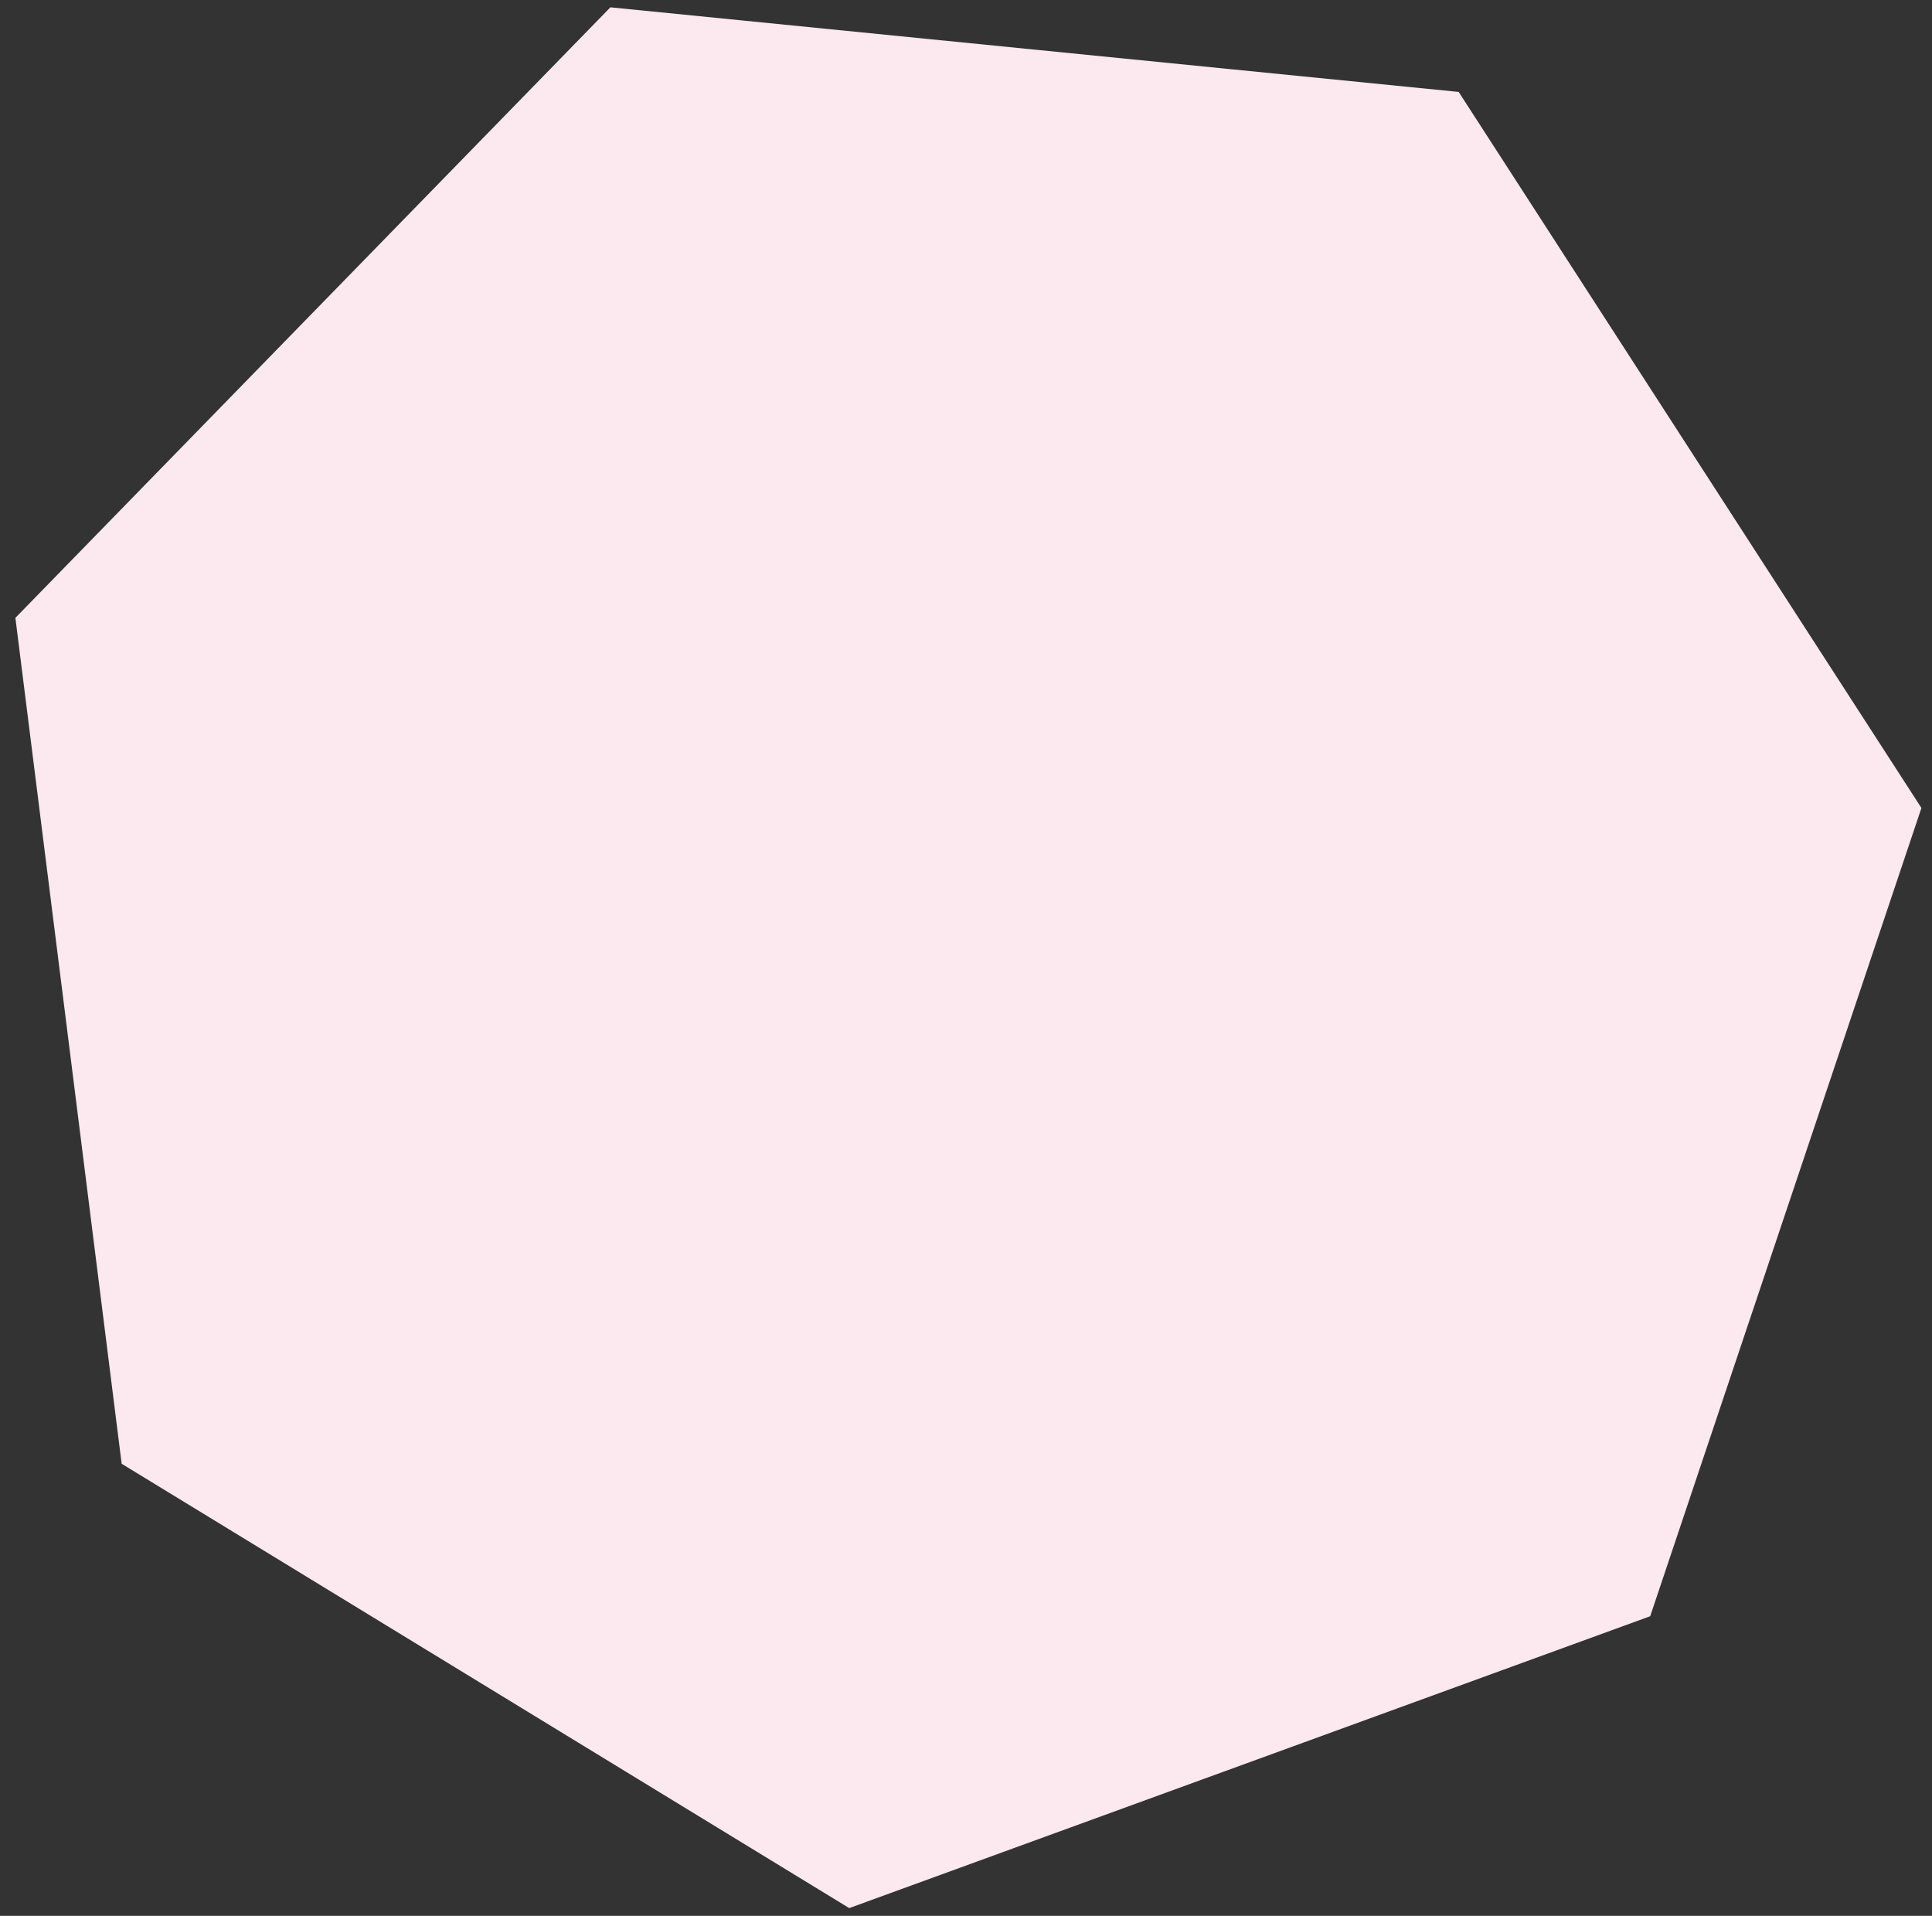 <svg width="118" height="117" viewBox="0 0 118 117" fill="none" xmlns="http://www.w3.org/2000/svg">
<rect x="0" y="0" width="118" height="117" fill="#333333" stroke="none"/>
<path id="Polygon 1" d="M37.282 0.447L89.091 5.614L117.354 49.342L100.788 98.702L51.868 116.526L7.431 89.391L0.94 37.732L37.282 0.447Z" fill="#FCE9F0"/>
</svg>
